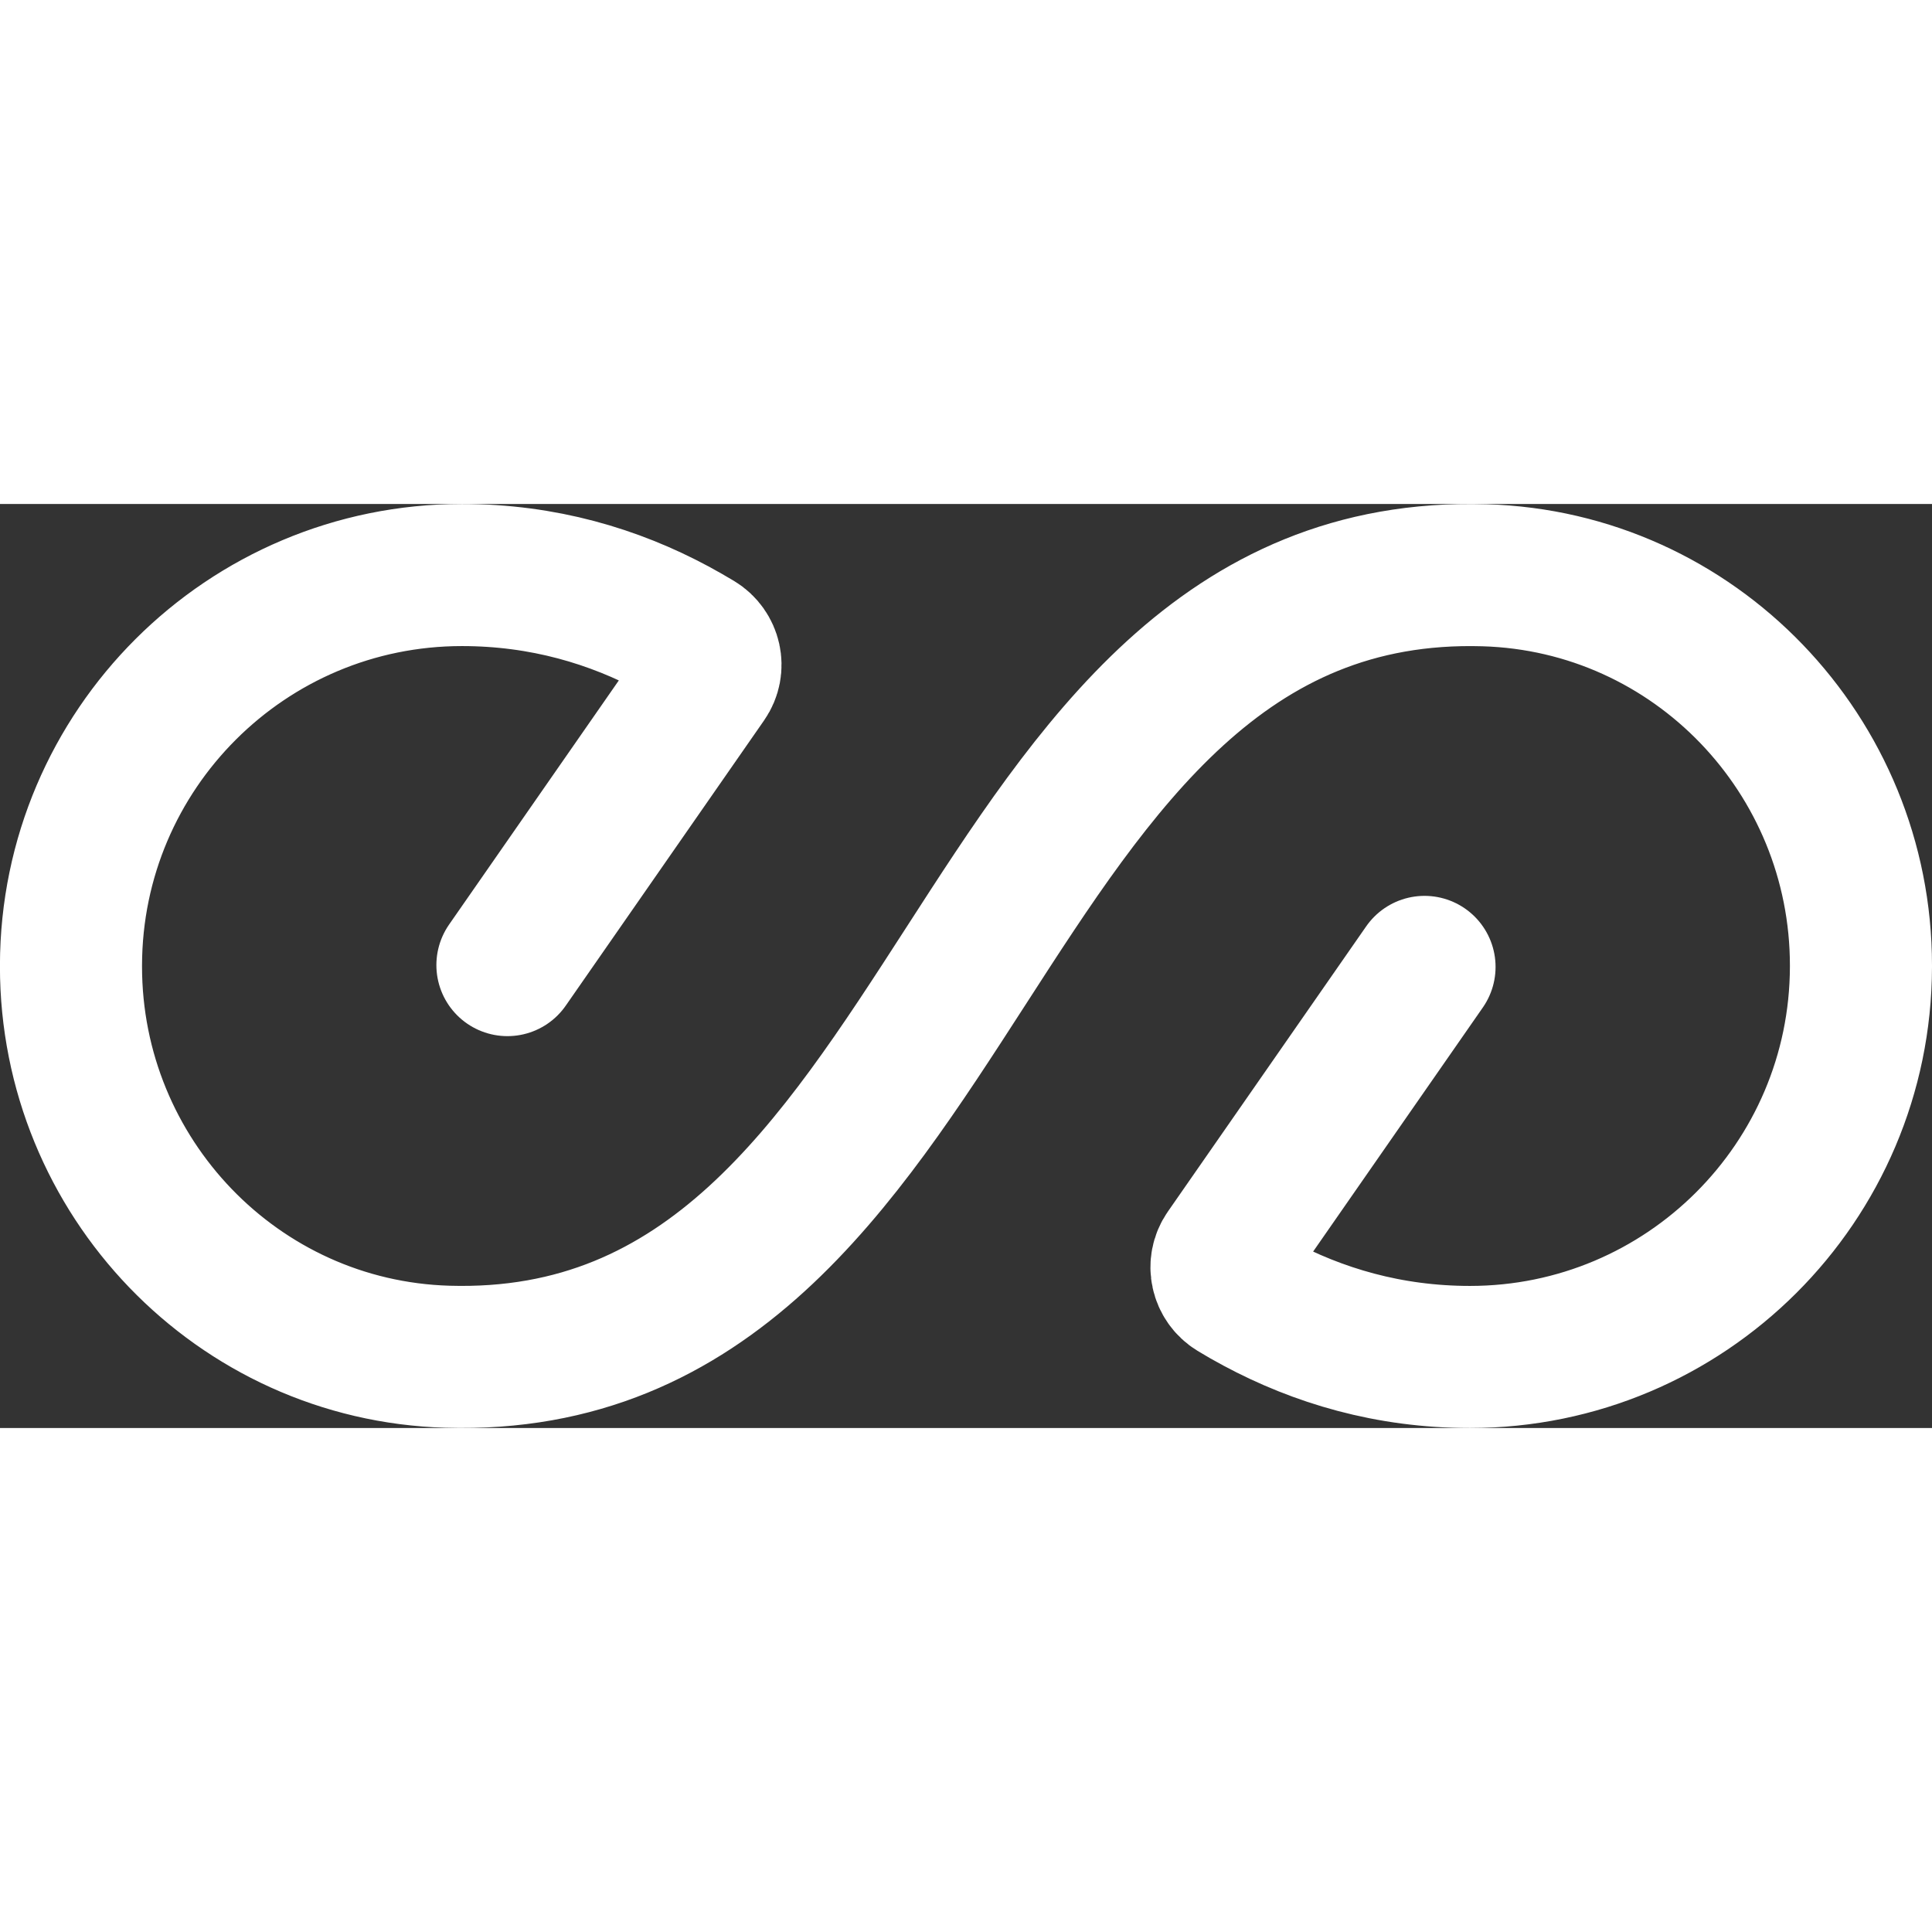 <svg width="24" height="24" xmlns="http://www.w3.org/2000/svg" viewBox="0 0 339.93 162.58"><rect x="0" y="0" width="339.93" height="162.58" fill="#333333" stroke="none"/><path d="m250.64 81.45-34.89 50.18c-1.55 2.23-.87 5.28 1.45 6.69 1.3.79 2.62 1.55 3.98 2.27 10.7 5.74 23.16 9.49 37.46 9.49 37.94 0 68.71-30.72 68.79-68.64v-.25c0-36.98-29.27-67.57-66.24-68.65-46.03-1.35-68.61 33.7-91.23 68.75h0c-22.62 35.05-45.2 70.1-91.23 68.75-36.97-1.08-66.24-31.67-66.24-68.65v-.25c.08-37.92 30.85-68.64 68.79-68.64 14.3 0 26.76 3.74 37.46 9.49 1.35.73 2.68 1.49 3.98 2.27 2.32 1.41 3.01 4.46 1.45 6.69L89.28 81.13" style="fill:none;stroke:#fff;stroke-linecap:round;stroke-miterlimit:10;stroke-width:25px"/></svg>